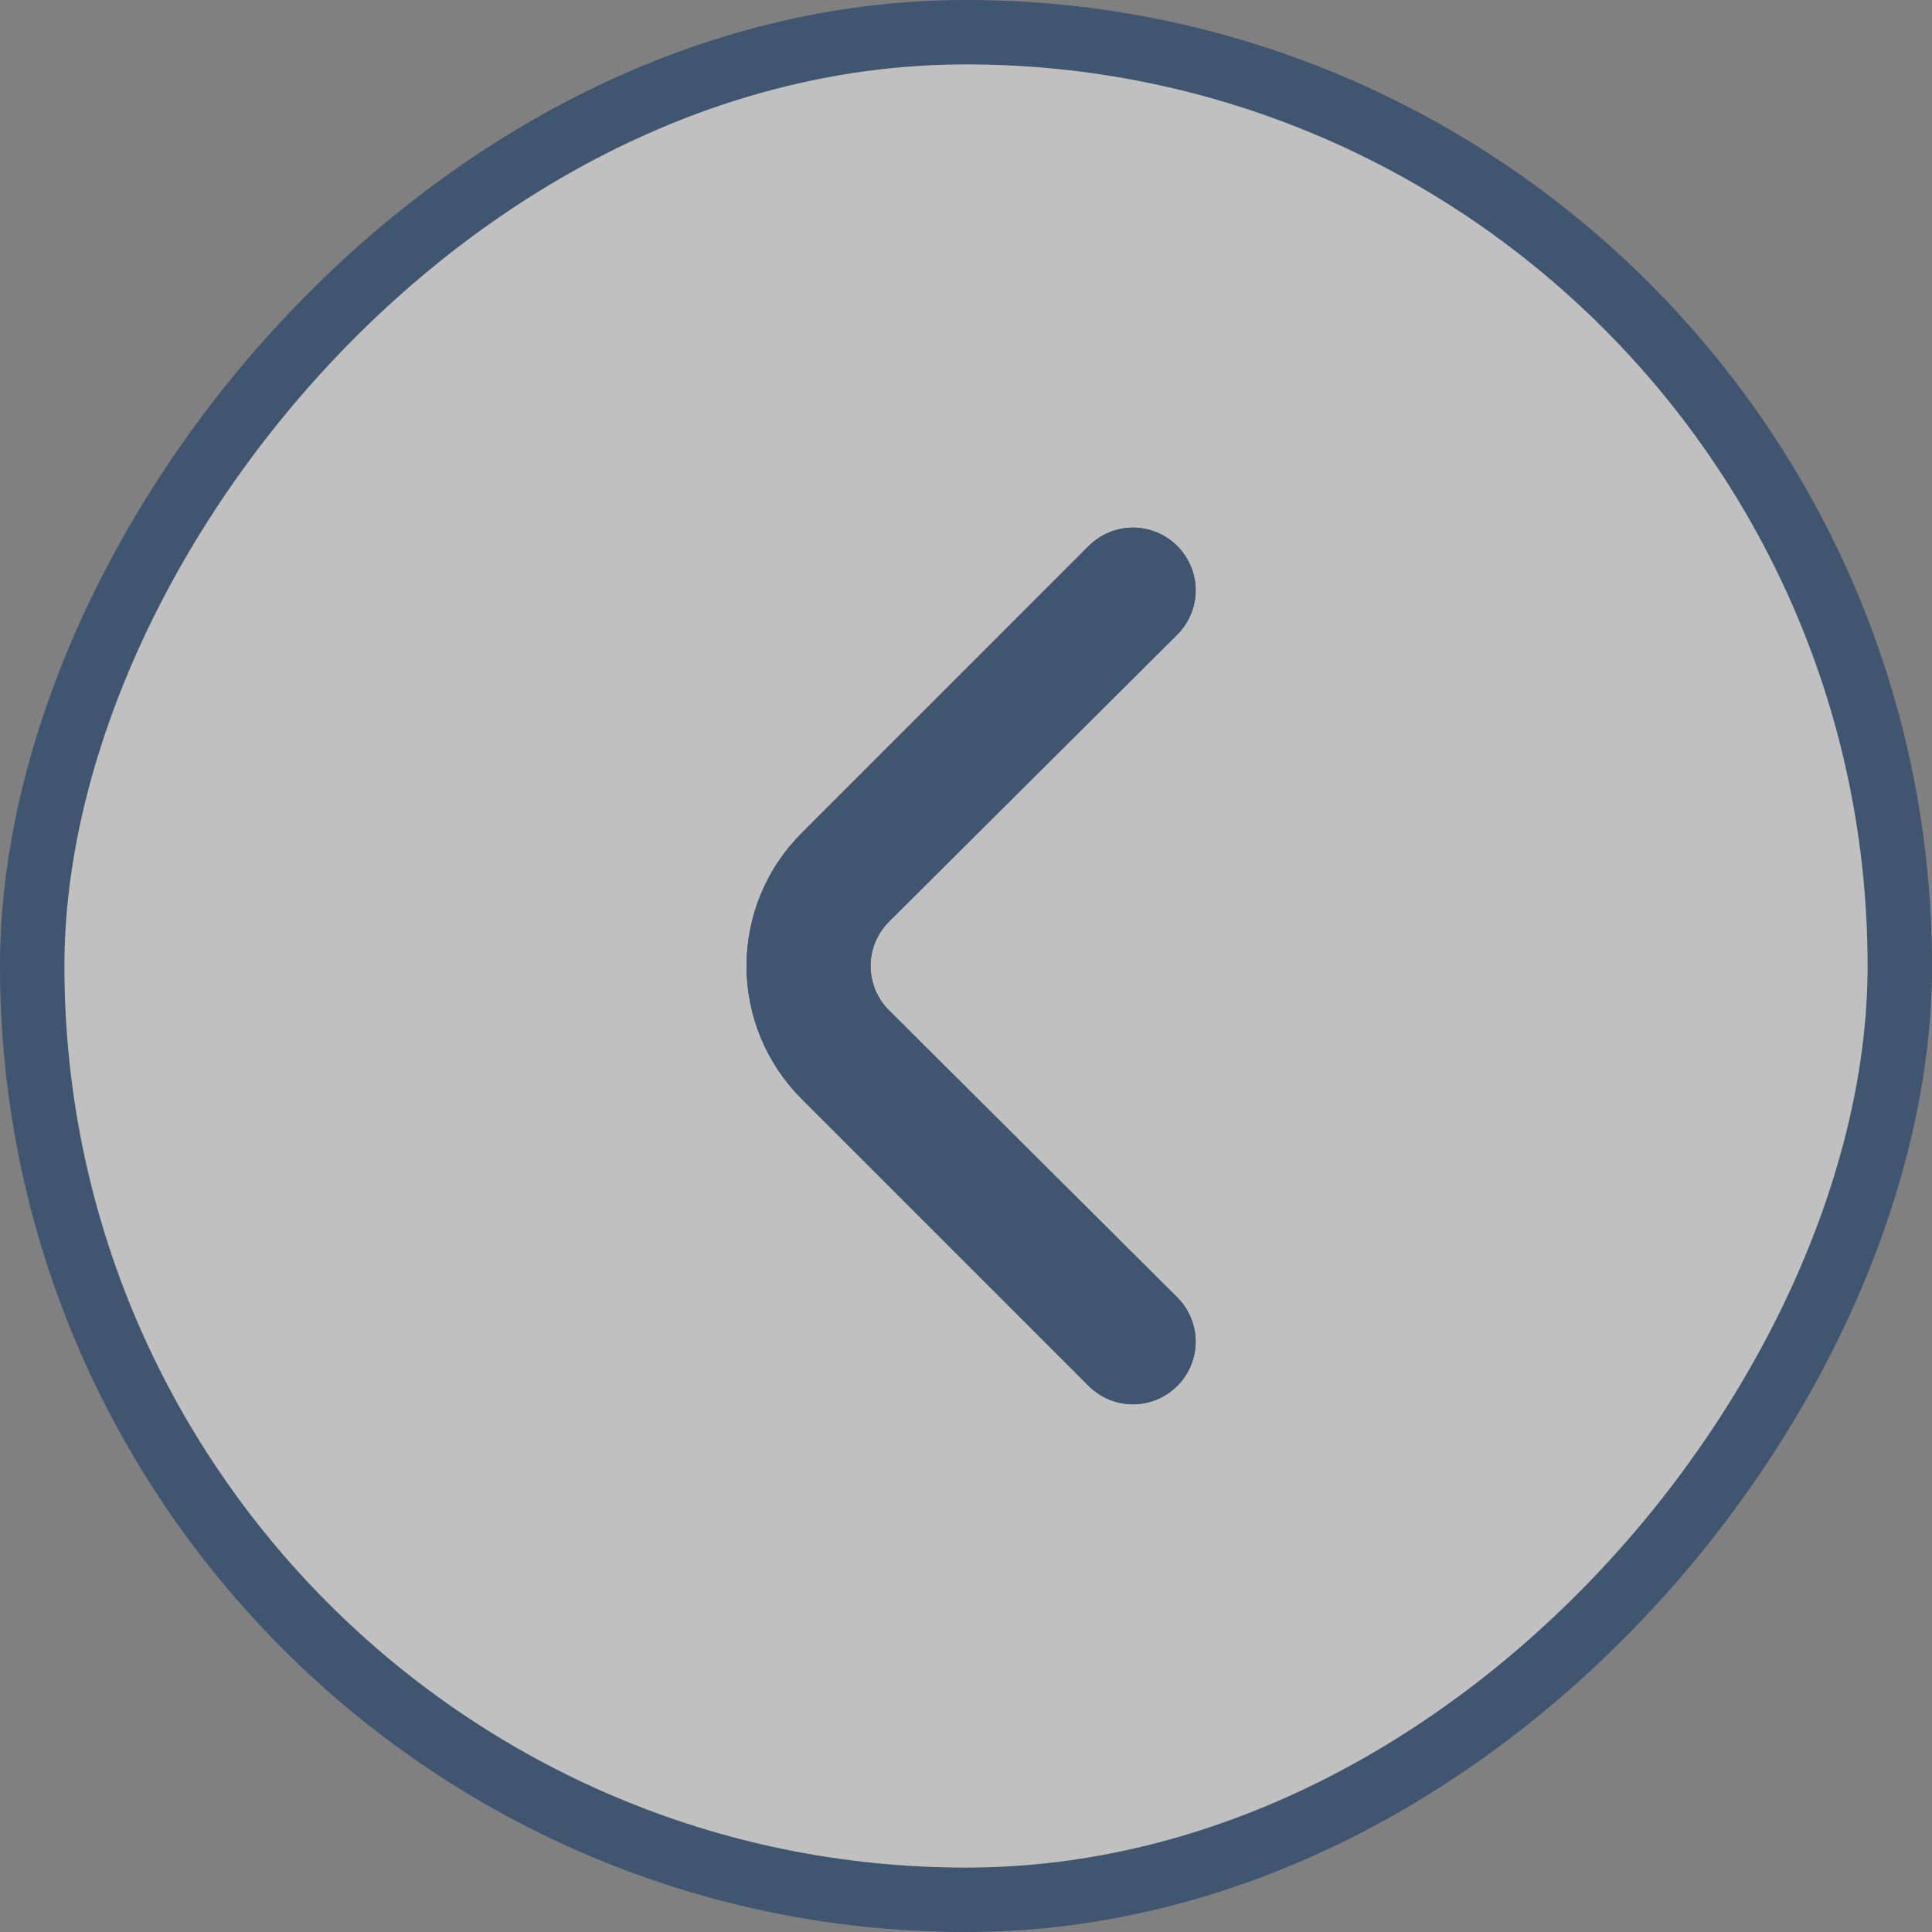 <svg width="30" height="30" viewBox="0 0 30 30" fill="none" xmlns="http://www.w3.org/2000/svg">
<rect x="0" y="0" width="30" height="30" fill="#808080" stroke="none"/>
<g opacity="0.5">
<rect x="-0.5" y="0.5" width="29" height="29" rx="14.5" transform="matrix(-1 0 0 1 29 0)" fill="white" stroke="#00295D"/>
<path d="M12.445 12.939L16.907 8.476C17.09 8.295 17.336 8.193 17.593 8.193C17.85 8.193 18.096 8.295 18.278 8.476C18.369 8.566 18.442 8.674 18.491 8.792C18.541 8.911 18.566 9.038 18.566 9.166C18.566 9.295 18.541 9.422 18.491 9.54C18.442 9.659 18.369 9.766 18.278 9.857L13.806 14.309C13.715 14.4 13.643 14.507 13.593 14.626C13.544 14.744 13.518 14.871 13.518 15C13.518 15.128 13.544 15.255 13.593 15.374C13.643 15.492 13.715 15.6 13.806 15.69L18.278 20.143C18.461 20.325 18.565 20.572 18.566 20.83C18.567 21.088 18.465 21.335 18.283 21.518C18.101 21.701 17.854 21.805 17.596 21.806C17.338 21.807 17.091 21.705 16.907 21.523L12.445 17.061C11.899 16.514 11.592 15.773 11.592 15C11.592 14.227 11.899 13.486 12.445 12.939Z" fill="#00295D"/>
<path d="M12.445 12.939L16.907 8.476C17.09 8.295 17.336 8.193 17.593 8.193C17.85 8.193 18.096 8.295 18.278 8.476C18.369 8.566 18.442 8.674 18.491 8.792C18.541 8.911 18.566 9.038 18.566 9.166C18.566 9.295 18.541 9.422 18.491 9.54C18.442 9.659 18.369 9.766 18.278 9.857L13.806 14.309C13.715 14.4 13.643 14.507 13.593 14.626C13.544 14.744 13.518 14.871 13.518 15C13.518 15.128 13.544 15.255 13.593 15.374C13.643 15.492 13.715 15.6 13.806 15.69L18.278 20.143C18.461 20.325 18.565 20.572 18.566 20.83C18.567 21.088 18.465 21.335 18.283 21.518C18.101 21.701 17.854 21.805 17.596 21.806C17.338 21.807 17.091 21.705 16.907 21.523L12.445 17.061C11.899 16.514 11.592 15.773 11.592 15C11.592 14.227 11.899 13.486 12.445 12.939Z" fill="#00295D"/>
</g>
</svg>
